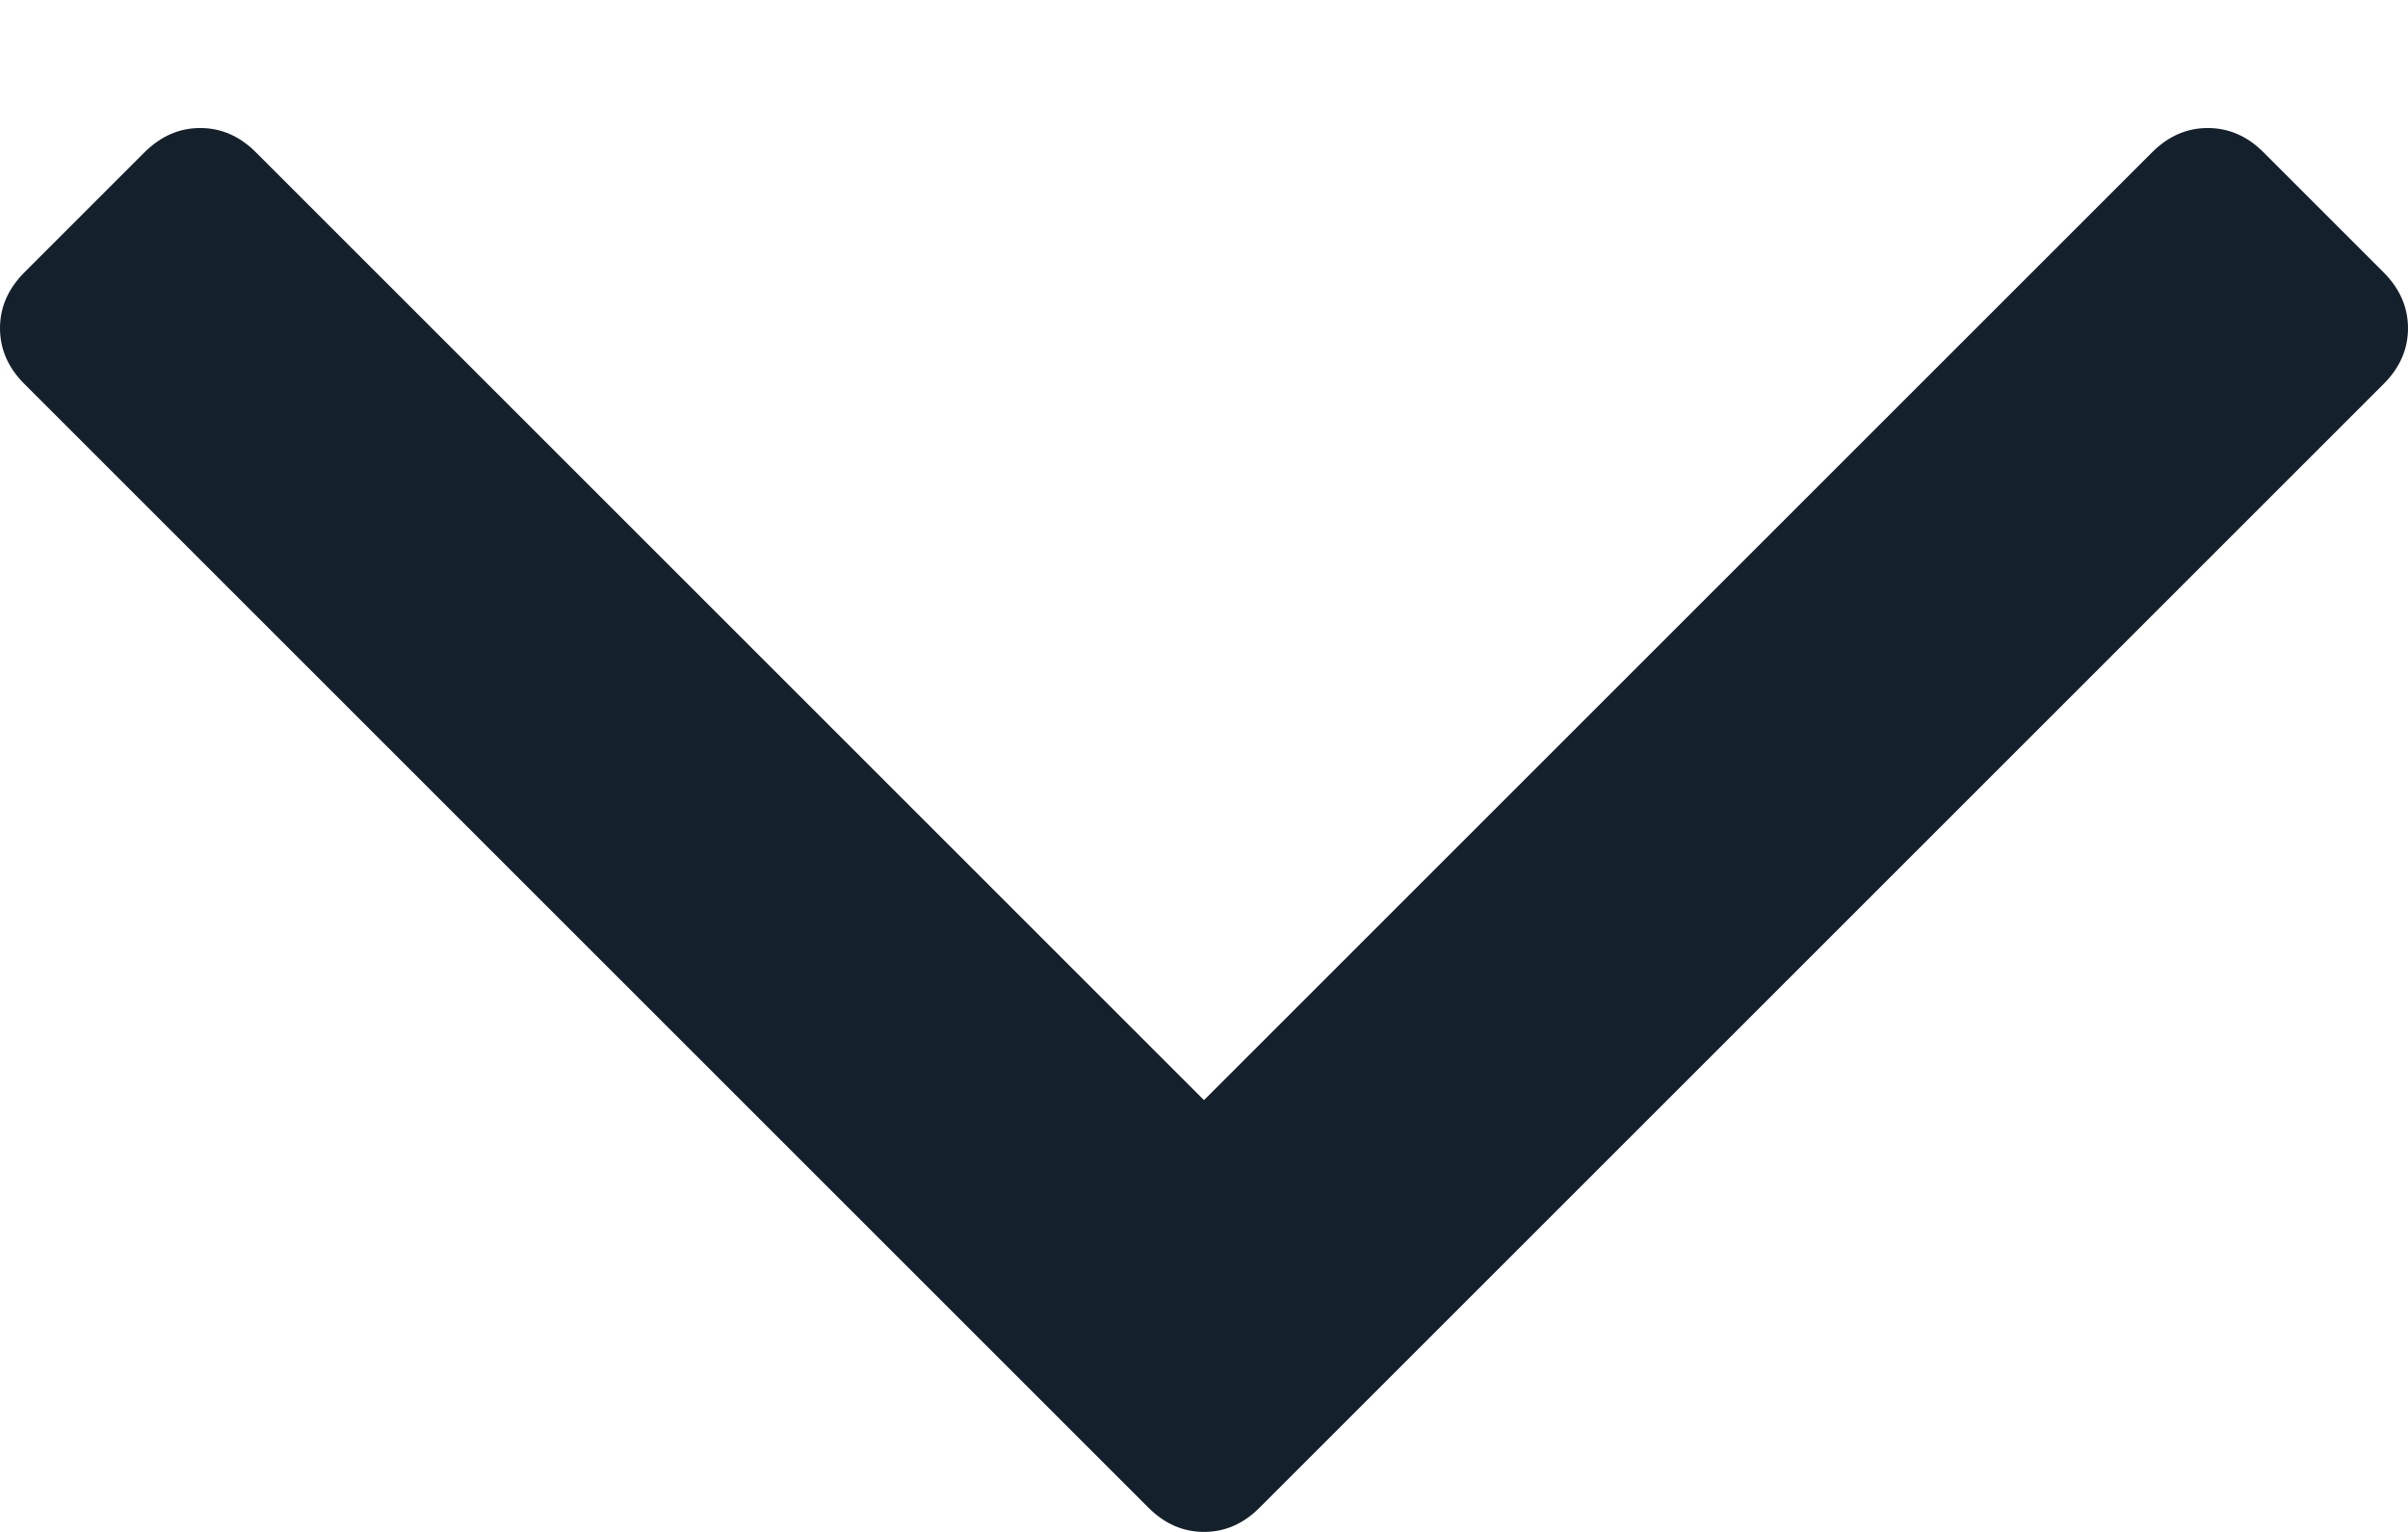 <svg xmlns="http://www.w3.org/2000/svg" width="11" height="7" viewBox="0 0 11 7" fill="none">
<path d="M10.89 1.246L10.339 0.695C10.266 0.622 10.181 0.585 10.085 0.585C9.99 0.585 9.905 0.622 9.832 0.695L5.5 5.027L1.168 0.695C1.095 0.622 1.01 0.585 0.915 0.585C0.819 0.585 0.735 0.622 0.661 0.695L0.11 1.246C0.037 1.32 0 1.404 0 1.5C0 1.595 0.037 1.68 0.11 1.753L5.247 6.89C5.32 6.963 5.405 7 5.5 7C5.596 7 5.68 6.963 5.753 6.89L10.89 1.753C10.963 1.68 11 1.595 11 1.5C11 1.404 10.963 1.32 10.89 1.246Z" fill="#14212D"/>
</svg>